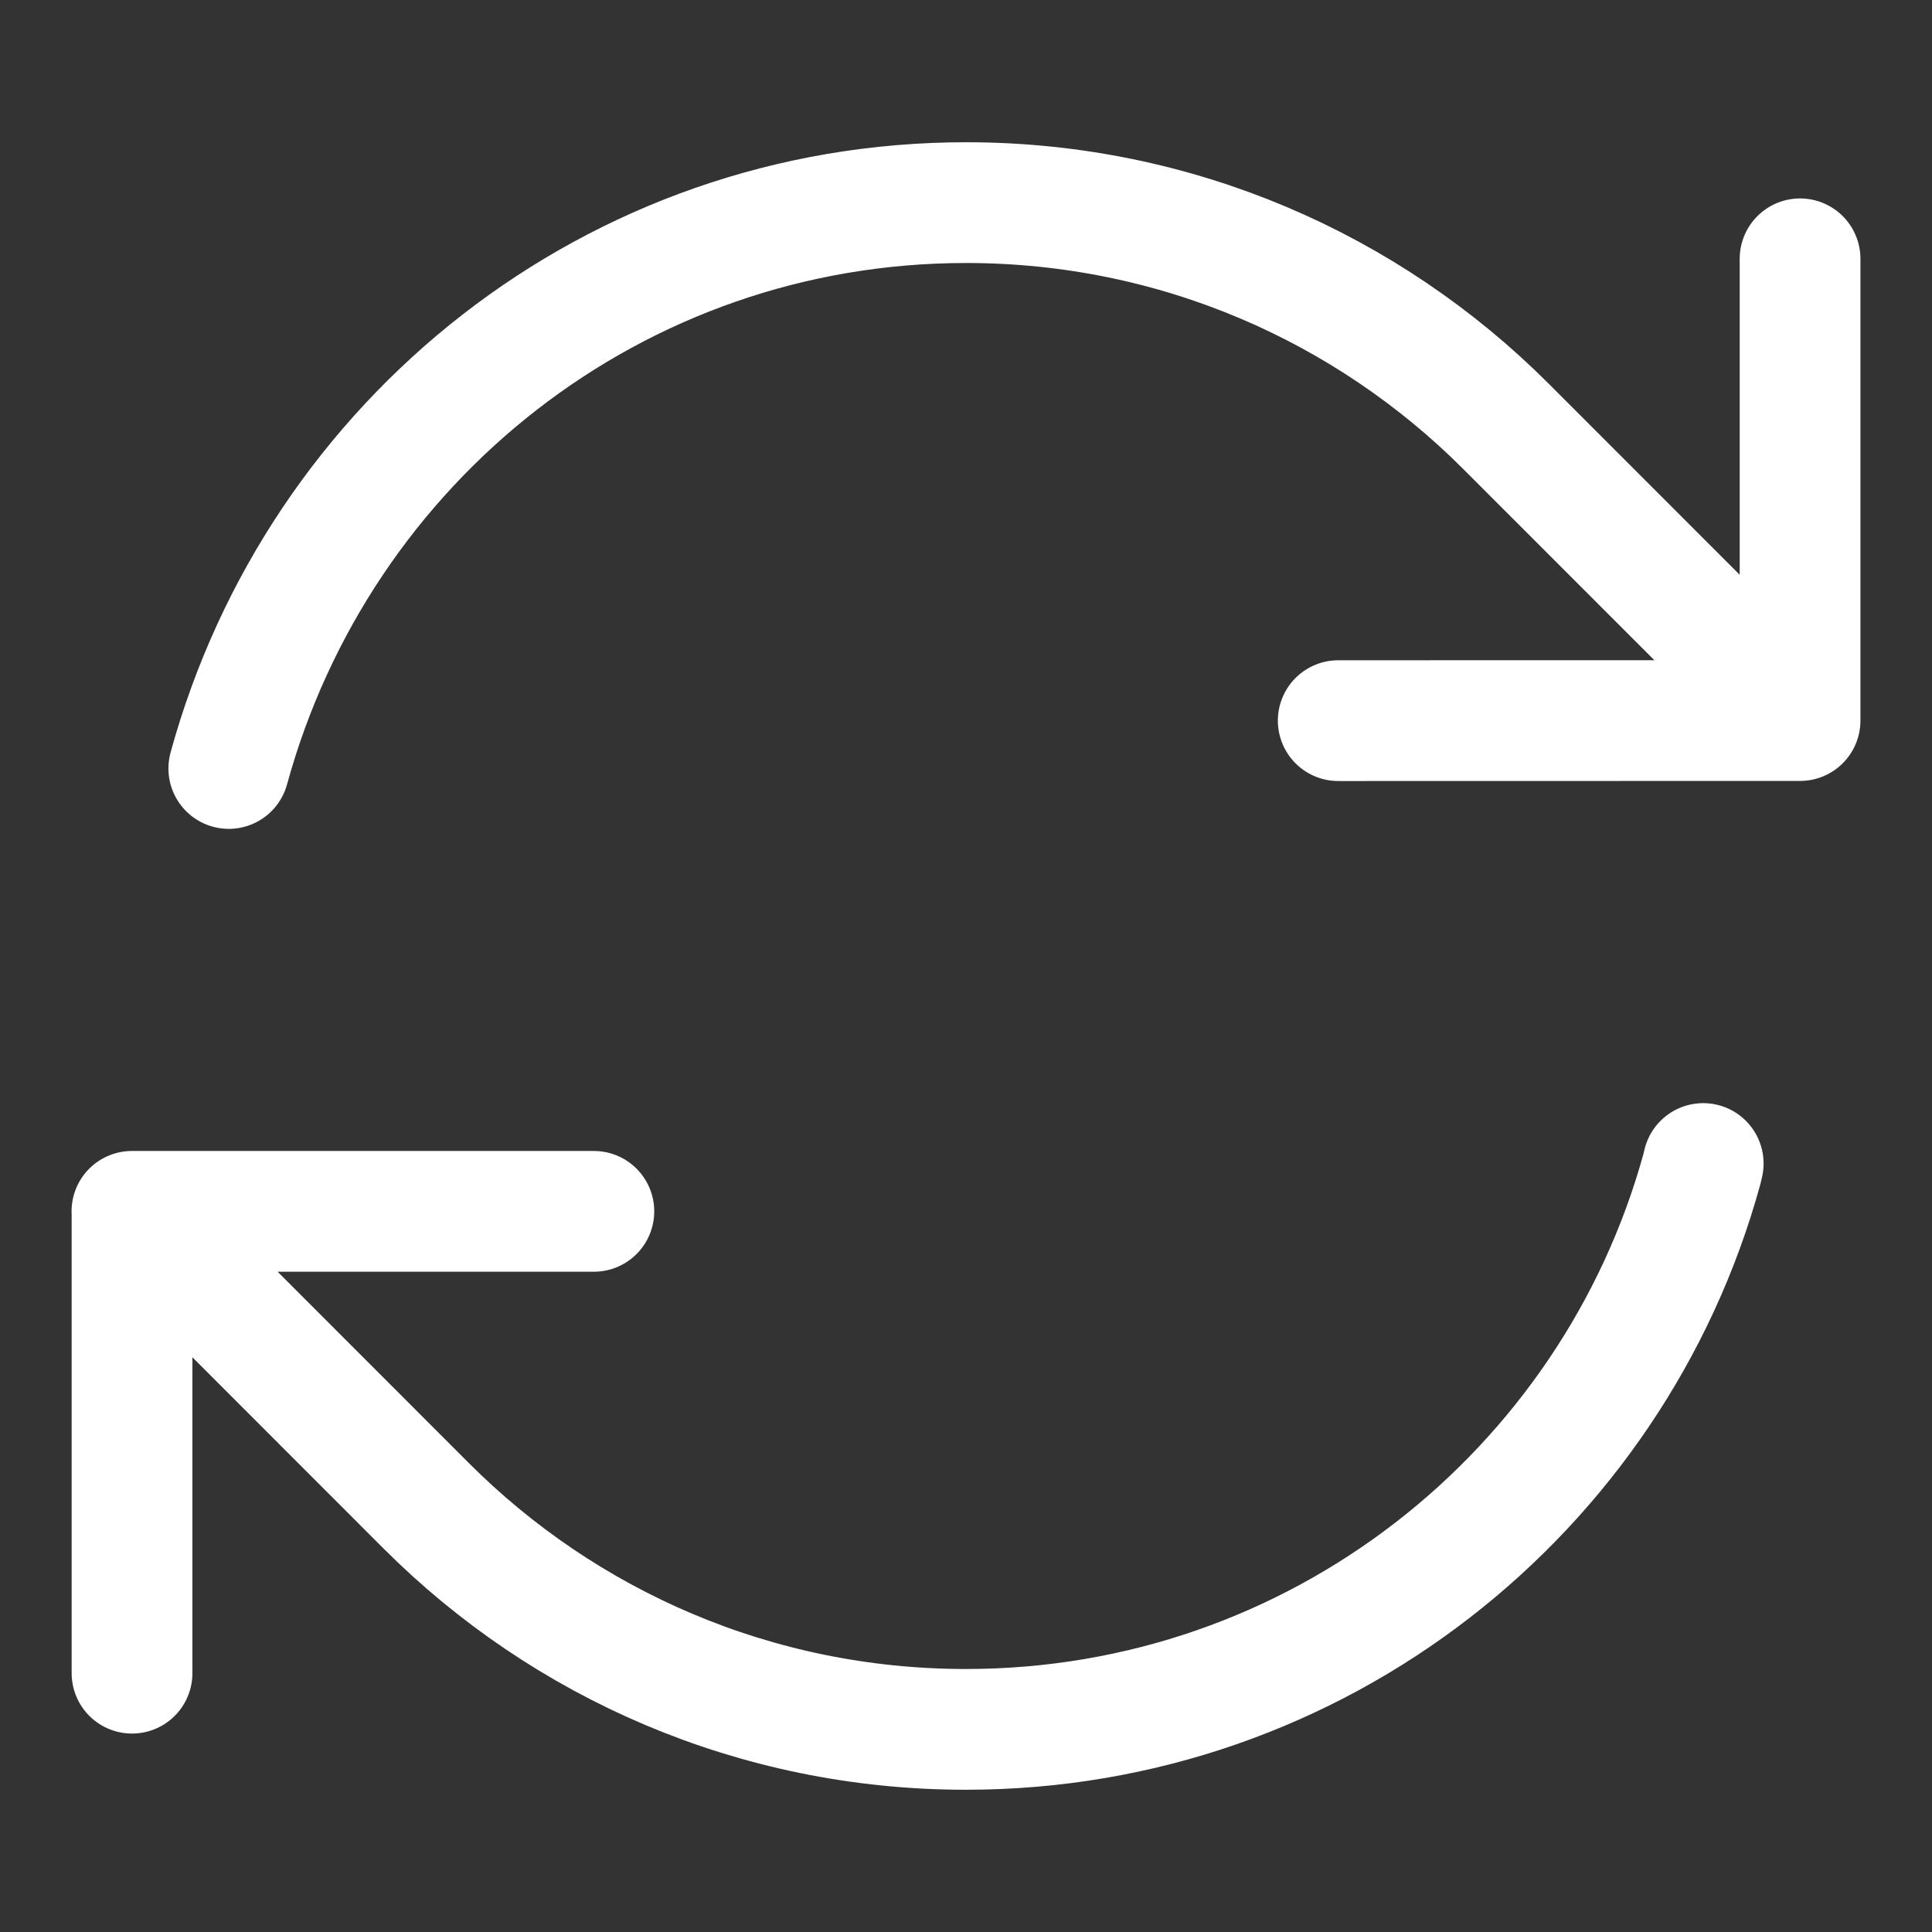 <svg version="1.1" xmlns="http://www.w3.org/2000/svg" width="1024" height="1024" viewBox="0 0 1024 1024">
    <rect x="0" y="0" width="1024" height="1024" fill="#333333" stroke="none"/>
    <path fill="none" stroke-linejoin="round" stroke-linecap="round" stroke-miterlimit="4" stroke-width="64" stroke="#ffffff" d="M709.291 381.958l244.781-0.049M69.978 886.823v-244.781M69.978 642.042h244.781M69.928 642.042l155.981 156.078c73.209 73.209 174.343 118.486 286.052 118.486 186.211 0 343.037-125.813 390.112-297.075l0.667-2.841M121.269 407.312c47.734-174.103 204.56-299.918 390.773-299.918 111.709 0 212.849 45.283 286.052 118.486l155.979 156.029M954.072 137.177v244.684"></path>
</svg>
